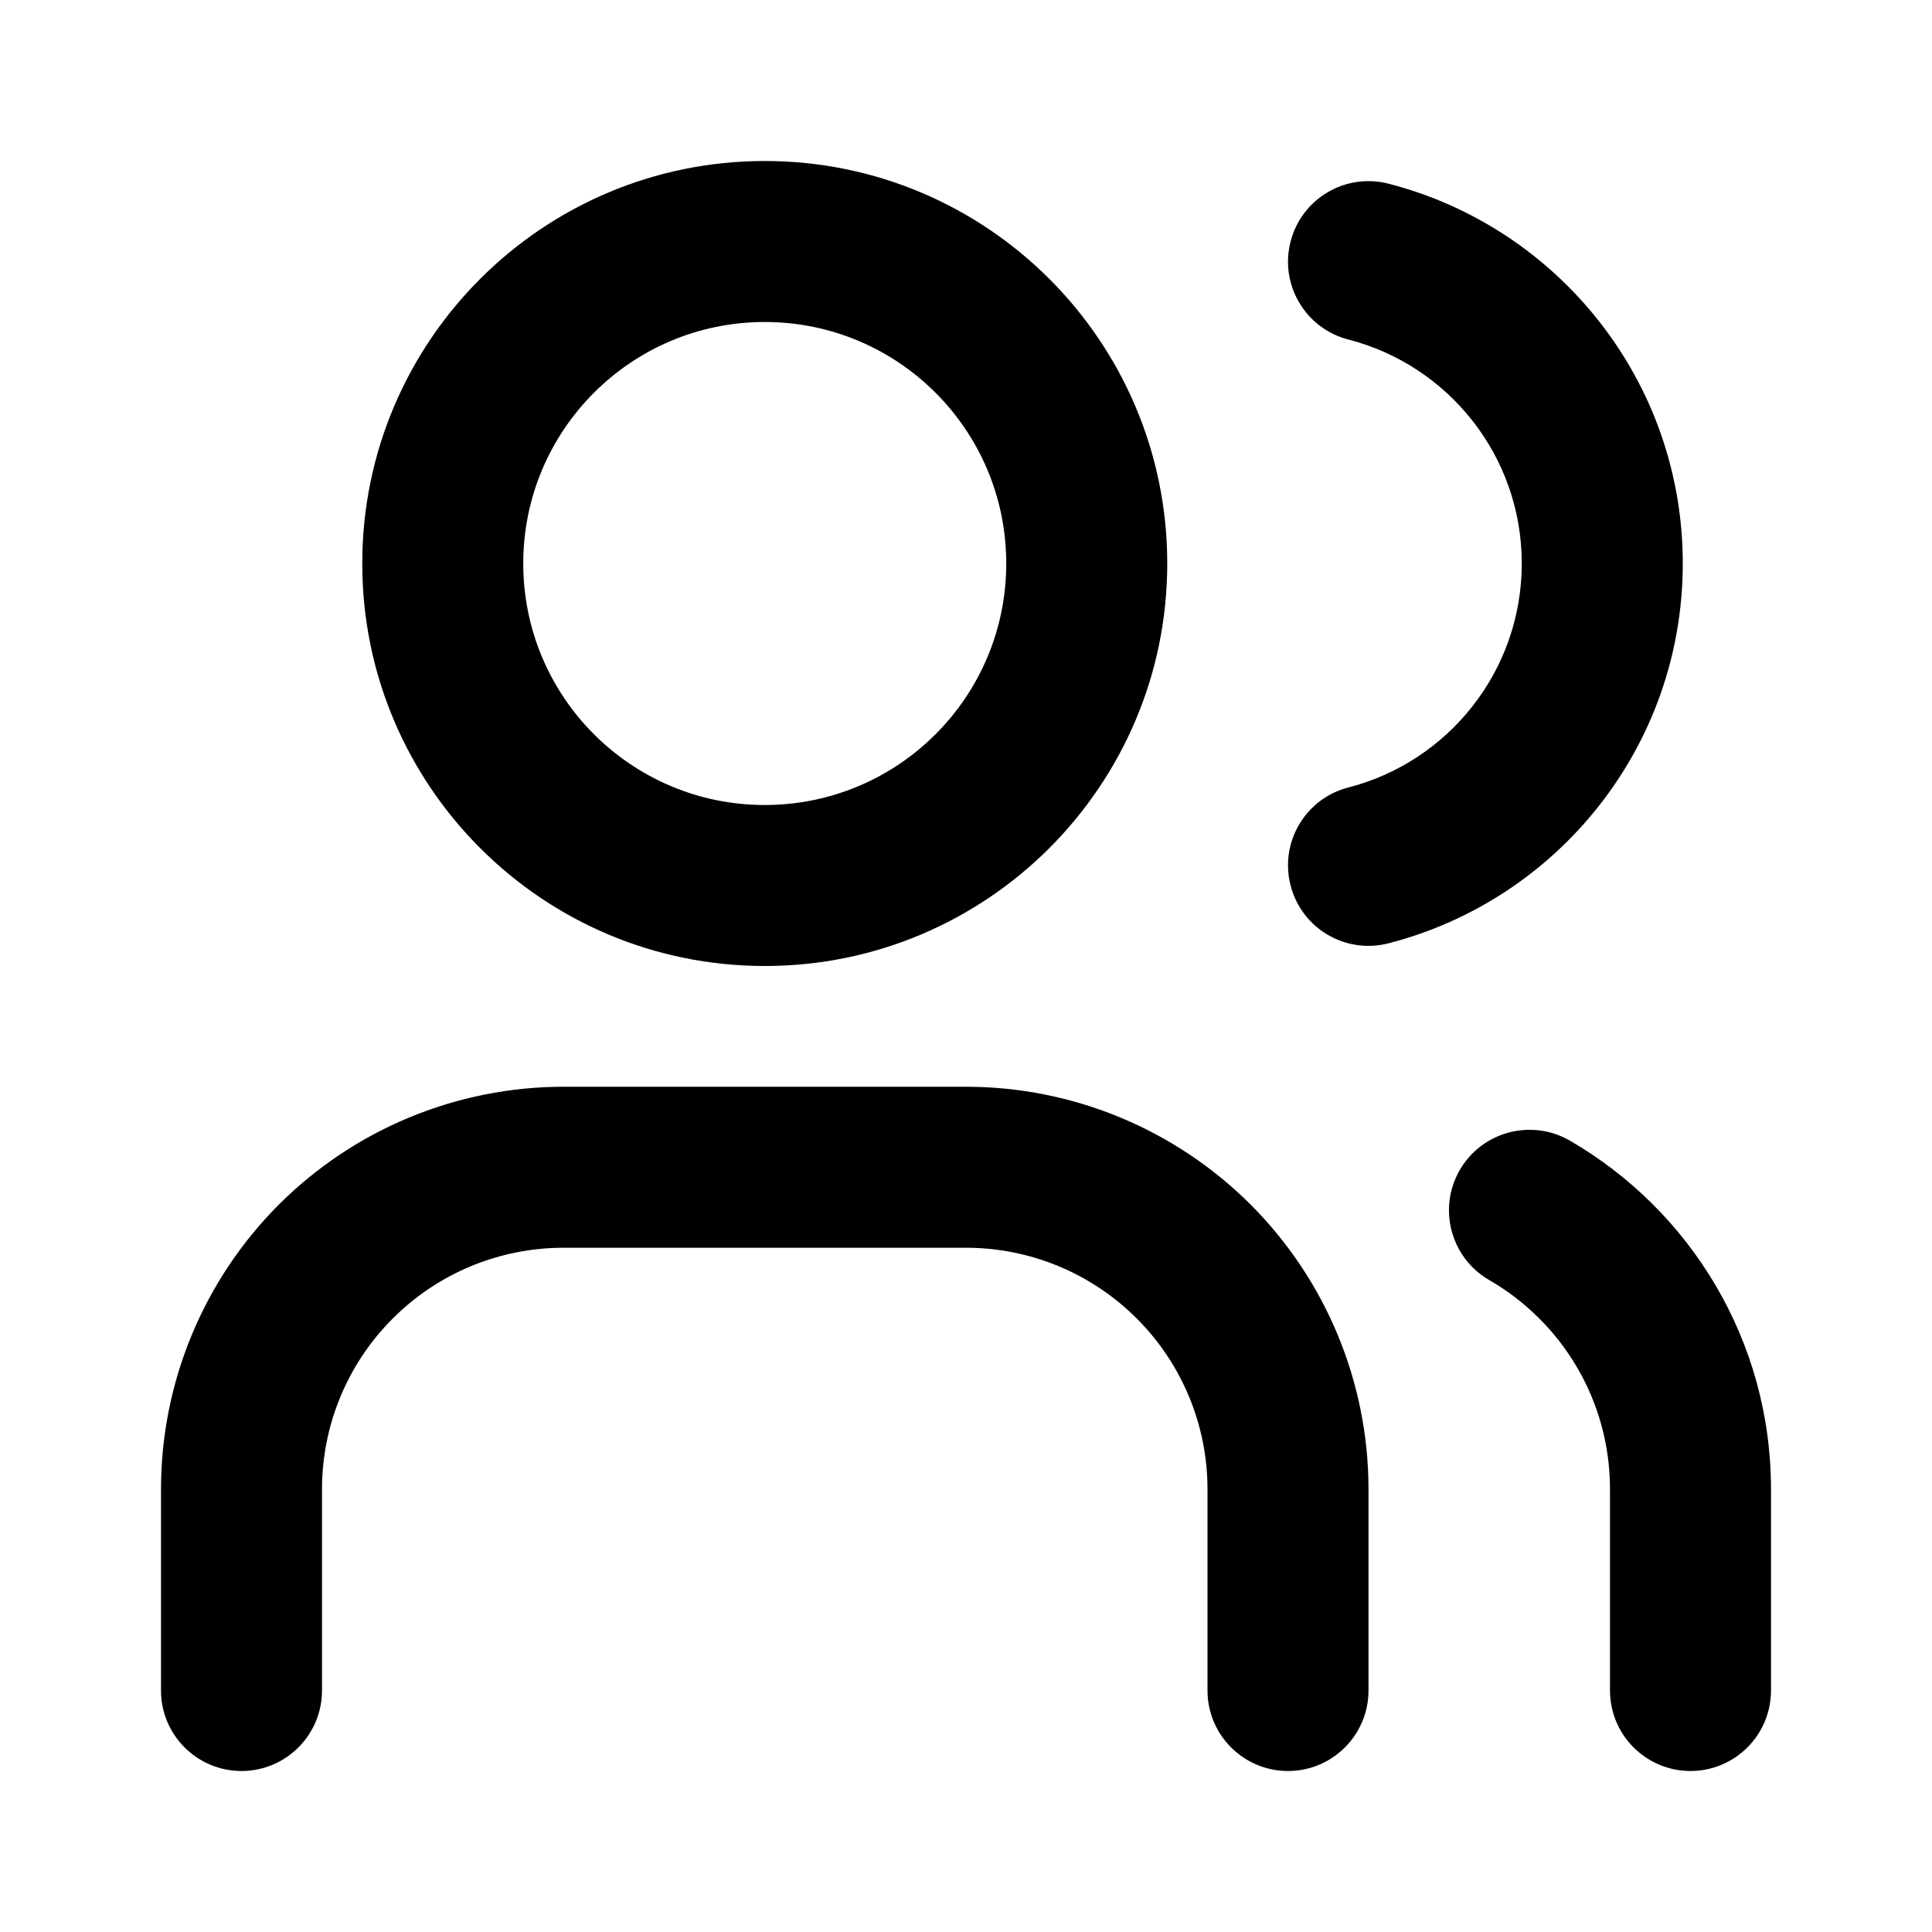 <svg width="24" height="24" viewBox="0 0 24 24" fill="none" xmlns="http://www.w3.org/2000/svg">
<path fill-rule="evenodd" clip-rule="evenodd" d="M6.5 7C6.5 5.343 7.843 4 9.5 4C11.157 4 12.5 5.343 12.5 7C12.5 8.657 11.157 10 9.5 10C7.843 10 6.5 8.657 6.5 7ZM9.5 2C6.739 2 4.5 4.239 4.5 7C4.5 9.761 6.739 12 9.5 12C12.261 12 14.5 9.761 14.5 7C14.5 4.239 12.261 2 9.5 2ZM7 13.5C5.674 13.5 4.402 14.027 3.464 14.964C2.527 15.902 2 17.174 2 18.5V21C2 21.552 2.448 22 3 22C3.552 22 4 21.552 4 21V18.5C4 17.704 4.316 16.941 4.879 16.379C5.441 15.816 6.204 15.5 7 15.5H12C12.796 15.5 13.559 15.816 14.121 16.379C14.684 16.941 15 17.704 15 18.5V21C15 21.552 15.448 22 16 22C16.552 22 17 21.552 17 21V18.5C17 17.174 16.473 15.902 15.536 14.964C14.598 14.027 13.326 13.5 12 13.5H7ZM16.032 3.001C16.169 2.466 16.714 2.144 17.249 2.282C19.35 2.822 20.904 4.728 20.904 7C20.904 9.272 19.35 11.178 17.249 11.718C16.714 11.856 16.169 11.534 16.032 10.999C15.894 10.464 16.216 9.919 16.751 9.782C17.99 9.463 18.904 8.337 18.904 7C18.904 5.663 17.99 4.537 16.751 4.218C16.216 4.081 15.894 3.536 16.032 3.001ZM19.501 14.169C19.023 13.893 18.411 14.056 18.134 14.534C17.858 15.012 18.021 15.624 18.499 15.901C19.399 16.421 20 17.391 20 18.5V21C20 21.552 20.448 22 21 22C21.552 22 22 21.552 22 21V18.5C22 16.648 20.993 15.033 19.501 14.169Z" fill="black"/>
</svg>
